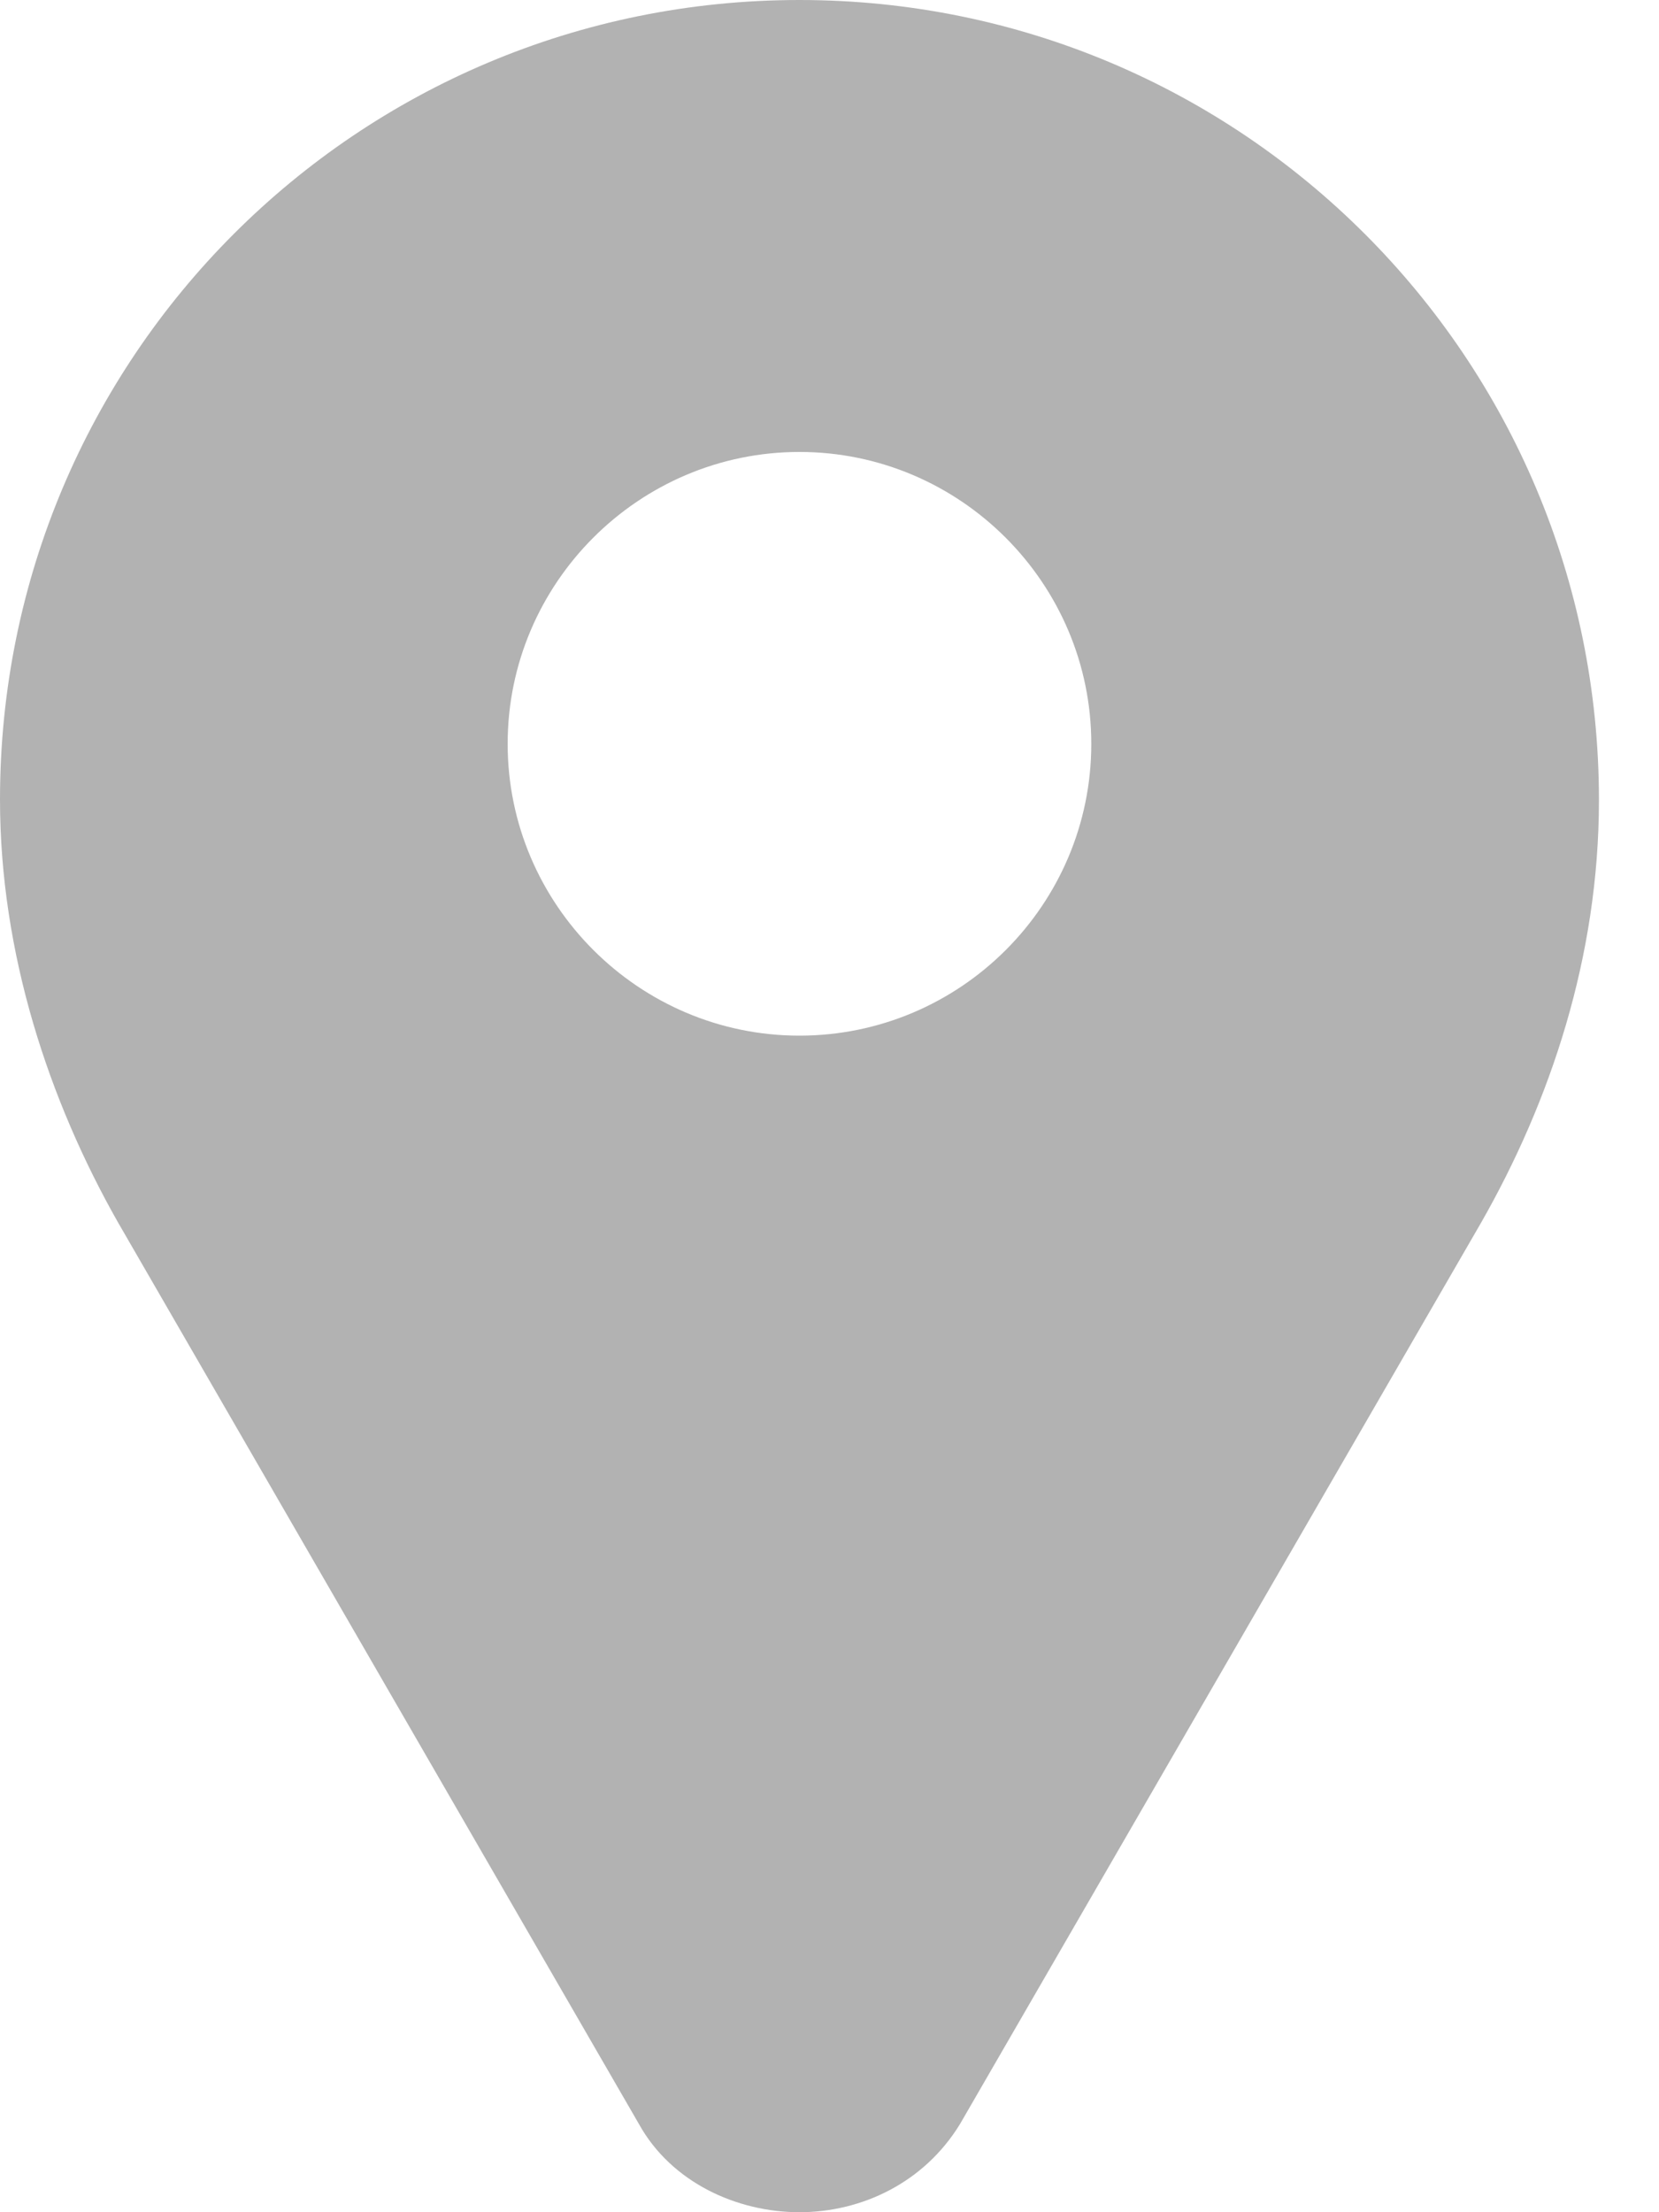 <svg width="15" height="20" viewBox="0 0 15 20" fill="none" xmlns="http://www.w3.org/2000/svg">
<path d="M7.228 0C3.229 0 0 3.229 0 7.228C0 8.623 0.445 9.954 1.065 11.048L5.776 19.201C6.071 19.734 6.667 20 7.228 20C7.79 20 8.356 19.734 8.681 19.201L13.392 11.053C14.016 9.959 14.457 8.652 14.457 7.233C14.457 3.234 11.227 0 7.228 0ZM7.228 9.363C5.776 9.363 4.59 8.177 4.59 6.725C4.59 5.272 5.776 4.086 7.228 4.086C8.681 4.086 9.867 5.272 9.867 6.725C9.867 8.182 8.681 9.363 7.228 9.363Z" fill="#B2B2B2"/>
</svg>
